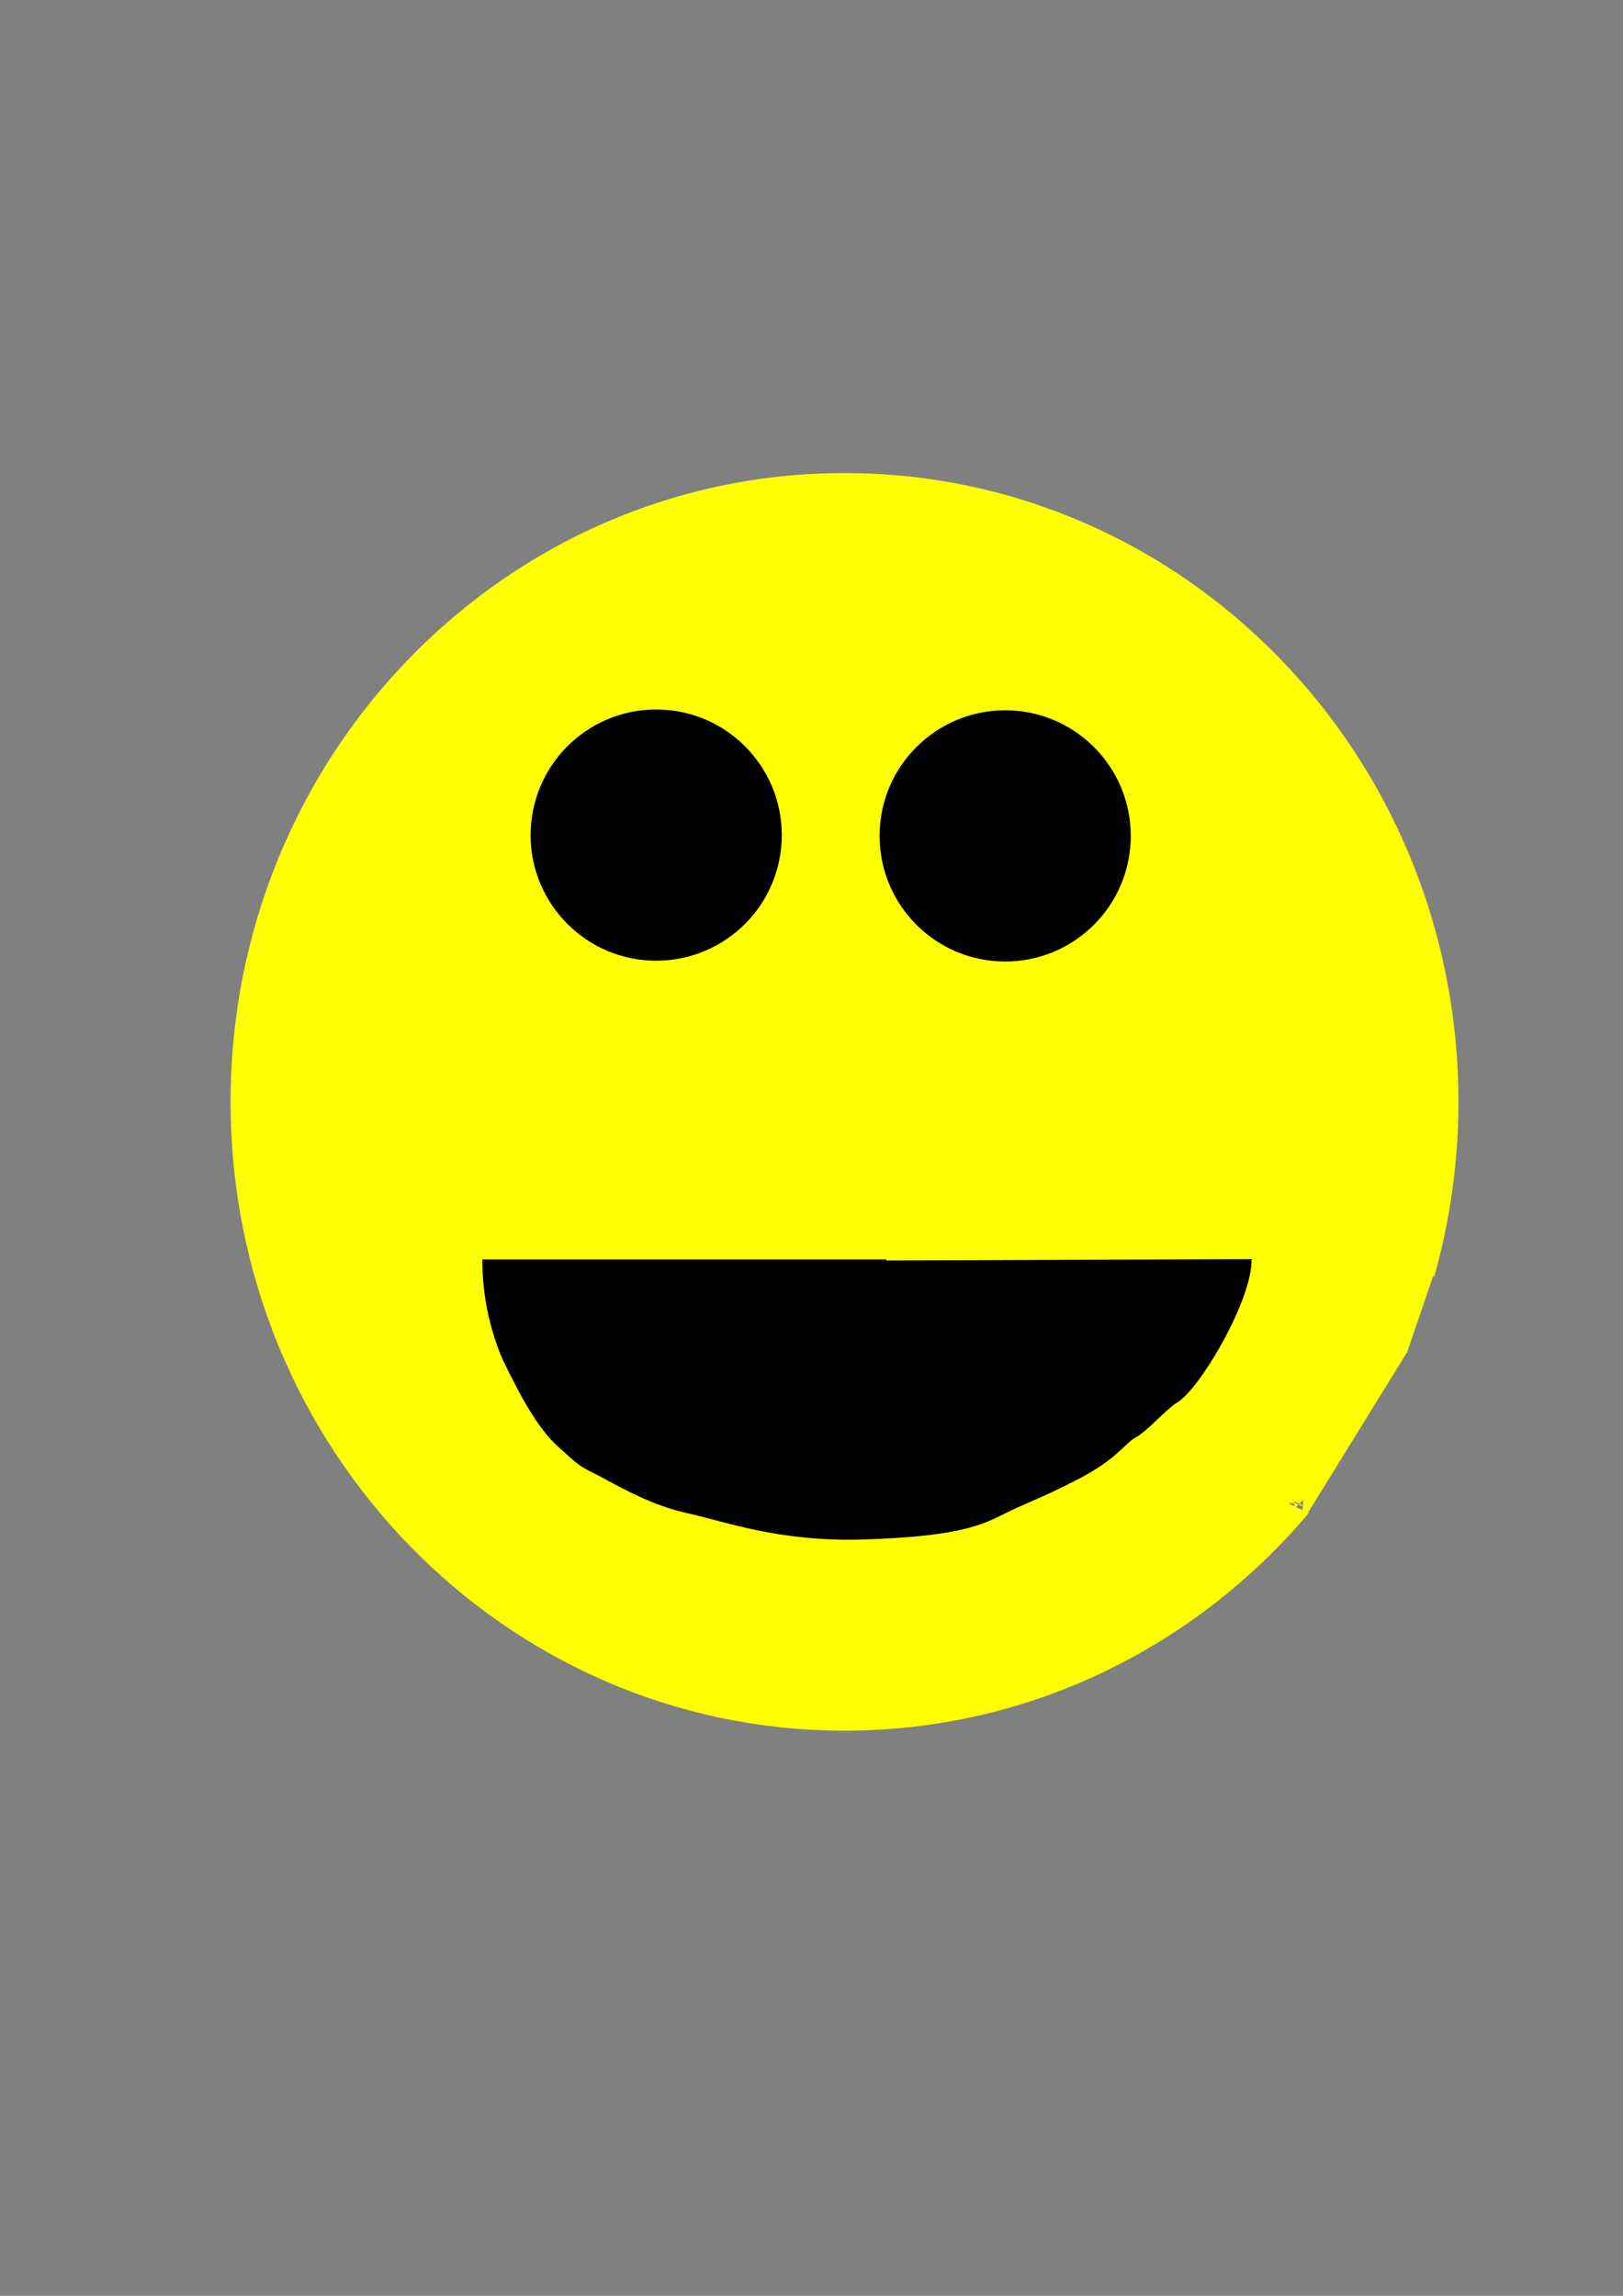 <?xml version="1.0" encoding="UTF-8" standalone="no"?>
<svg xmlns="http://www.w3.org/2000/svg" xmlns:xlink="http://www.w3.org/1999/xlink" xmlns:jitters="http://www.semicolonproductions.com/jitters" viewBox="0 0 744.094 1052.362" jitters:gridXSpacing="10" jitters:gridYSpacing="10" jitters:gridActive="no">
    <rect x="0" y="0" width="744.094" height="1052.362" fill="#808080" stroke="none"/>
    <defs/>
    <g visibility="visible" id="Base Layer" jitters:groupType="layer" jitters:effect="none">
        <path d="M 387.187 216.837 C 231.733 216.837 105.720 345.882 105.720 505.075 C 105.720 664.269 231.733 793.314 387.187 793.314 C 472.278 793.314 548.502 754.596 600.114 693.484 C 598.021 692.557 595.886 691.687 593.856 690.662 C 590.163 688.800 590.163 688.800 592.423 689.143 L 593.466 688.345 L 597.077 689.846 L 596.990 690.462 L 592.850 688.526 L 593.893 691.071 L 597.536 687.491 L 597.109 692.517 L 599.322 693.742 L 599.028 694.451 L 645.158 619.753 L 657.021 585.016 L 657.599 585.016 C 664.744 559.623 668.653 532.824 668.653 505.075 C 668.653 345.882 542.640 216.837 387.187 216.837 Z M 387.187 216.837 " fill="#ff0" fill-opacity="1" stroke-width="1" stroke-linecap="butt" stroke-linejoin="miter" stroke-miterlimit="4" stroke-dasharray="" stroke-dashoffset="0" stroke="none" id="head"/>
        <path d="M 406.290 577.800 L 405.481 577.800 L 221.626 577.800 C 221.626 582.741 221.956 587.634 222.578 592.447 C 223.199 597.261 224.128 602.016 225.340 606.680 C 226.553 611.342 228.044 615.924 229.818 620.411 C 231.591 624.899 236.762 634.694 239.067 638.982 C 241.371 643.271 248.263 655.696 256.267 662.814 C 264.271 669.931 265.263 671.408 272.172 674.691 C 279.082 677.974 296.197 688.937 314.523 692.961 C 332.849 696.986 357.279 706.452 396.436 705.158 C 435.594 703.864 448.117 699.633 459.160 693.984 C 470.202 688.336 475.572 687.111 493.758 677.750 C 511.944 668.389 514.746 661.668 520.699 658.303 C 525.729 655.460 533.434 646.556 538.834 642.827 C 549.173 637.494 573.801 595.498 573.301 577.165 " fill="#000" fill-opacity="1" stroke-width="1" stroke-linecap="butt" stroke-linejoin="miter" stroke-miterlimit="4" stroke-dasharray="" stroke-dashoffset="0" stroke="#000" stroke-opacity="1" id="mouth"/>
        <path d="M 518.419 383.164 C 518.419 414.964 492.640 440.743 460.840 440.743 C 429.041 440.743 403.262 414.964 403.262 383.164 C 403.262 351.364 429.041 325.586 460.840 325.586 C 492.640 325.586 518.419 351.364 518.419 383.164 Z M 518.419 383.164 " fill="#000" fill-opacity="1" stroke-width="1" stroke-linecap="butt" stroke-linejoin="miter" stroke-miterlimit="4" stroke-dasharray="" stroke-dashoffset="0" stroke="none" id="rightEye"/>
        <path d="M 358.357 385.460 C 356.885 417.226 329.940 441.784 298.174 440.311 C 266.409 438.839 241.852 411.894 243.324 380.128 C 244.796 348.362 271.741 323.806 303.506 325.278 C 335.272 326.750 359.830 353.694 358.357 385.460 Z M 358.357 385.460 " fill="#000" fill-opacity="1" stroke-width="1" stroke-linecap="butt" stroke-linejoin="miter" stroke-miterlimit="4" stroke-dasharray="" stroke-dashoffset="0" stroke="none" id="leftEye"/>
    </g>
</svg>